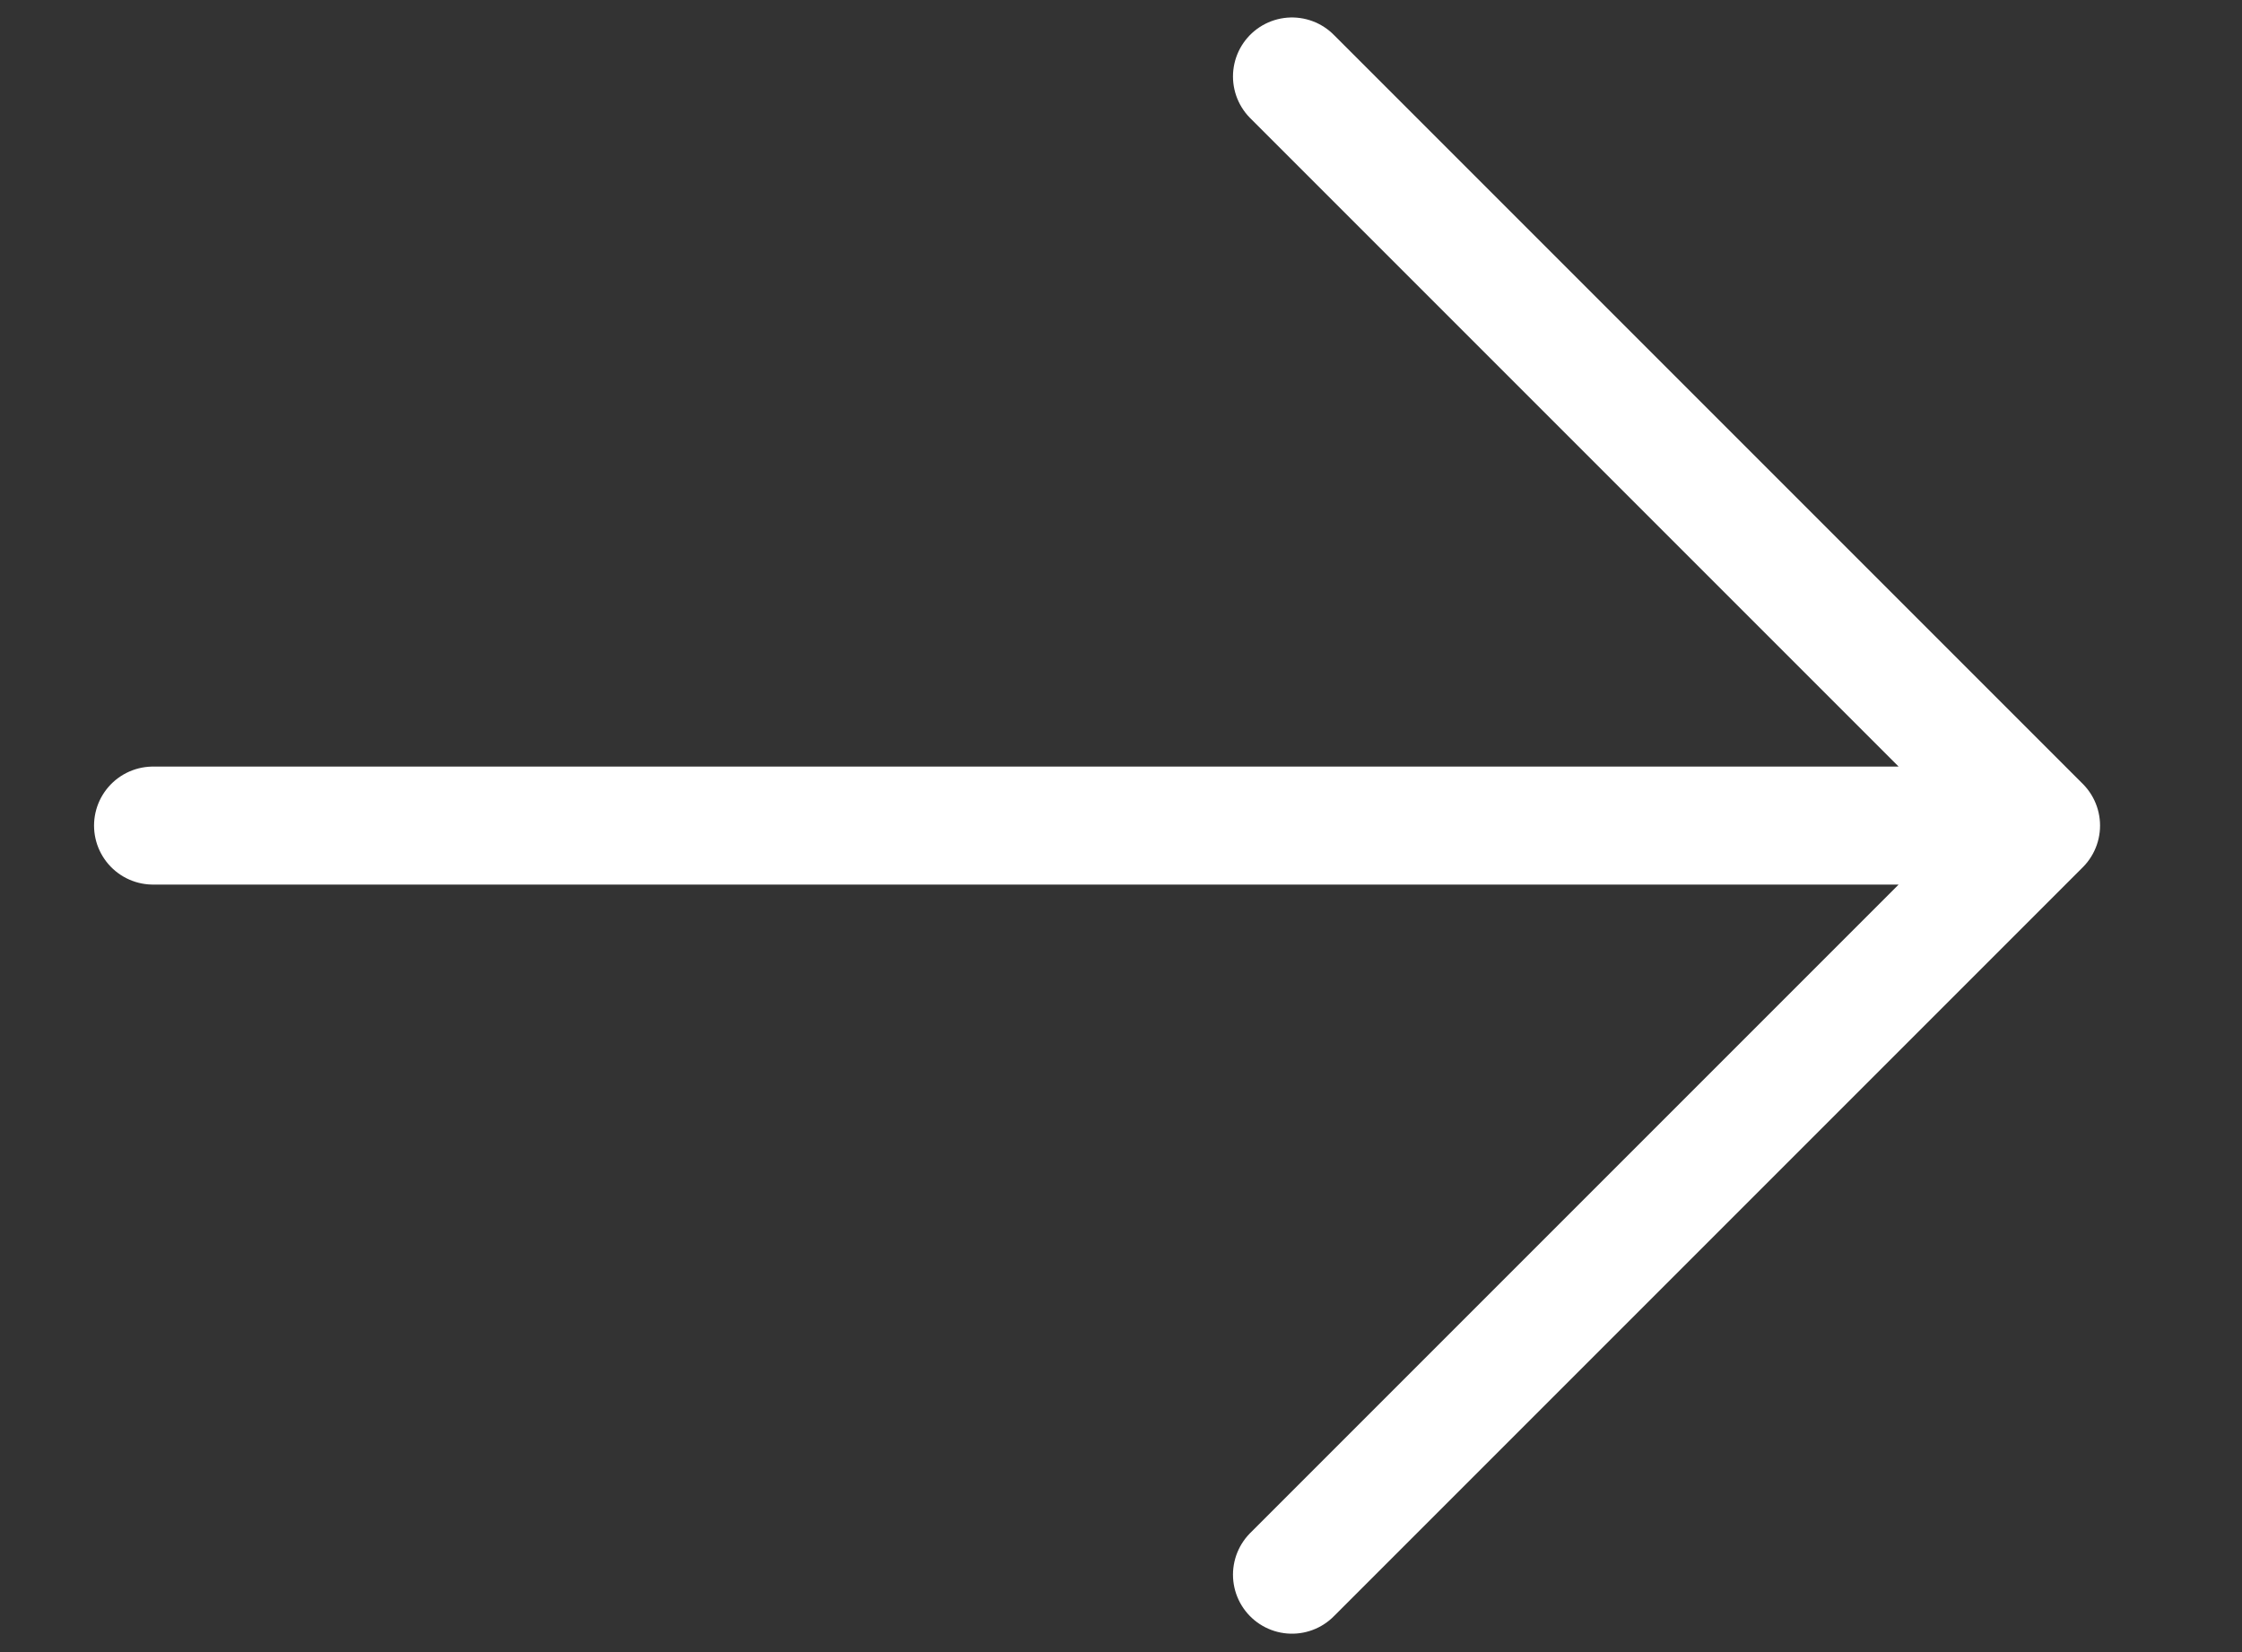 <svg width="19" height="14" viewBox="0 0 19 14" fill="none" xmlns="http://www.w3.org/2000/svg">
<rect x="0" y="0" width="19" height="14" fill="#333333" stroke="none"/>
<path d="M1.297 6.996L17.297 6.996M17.297 6.996L10.949 13.344M17.297 6.996L10.949 0.648" stroke="white" stroke-linecap="round"/>
</svg>
